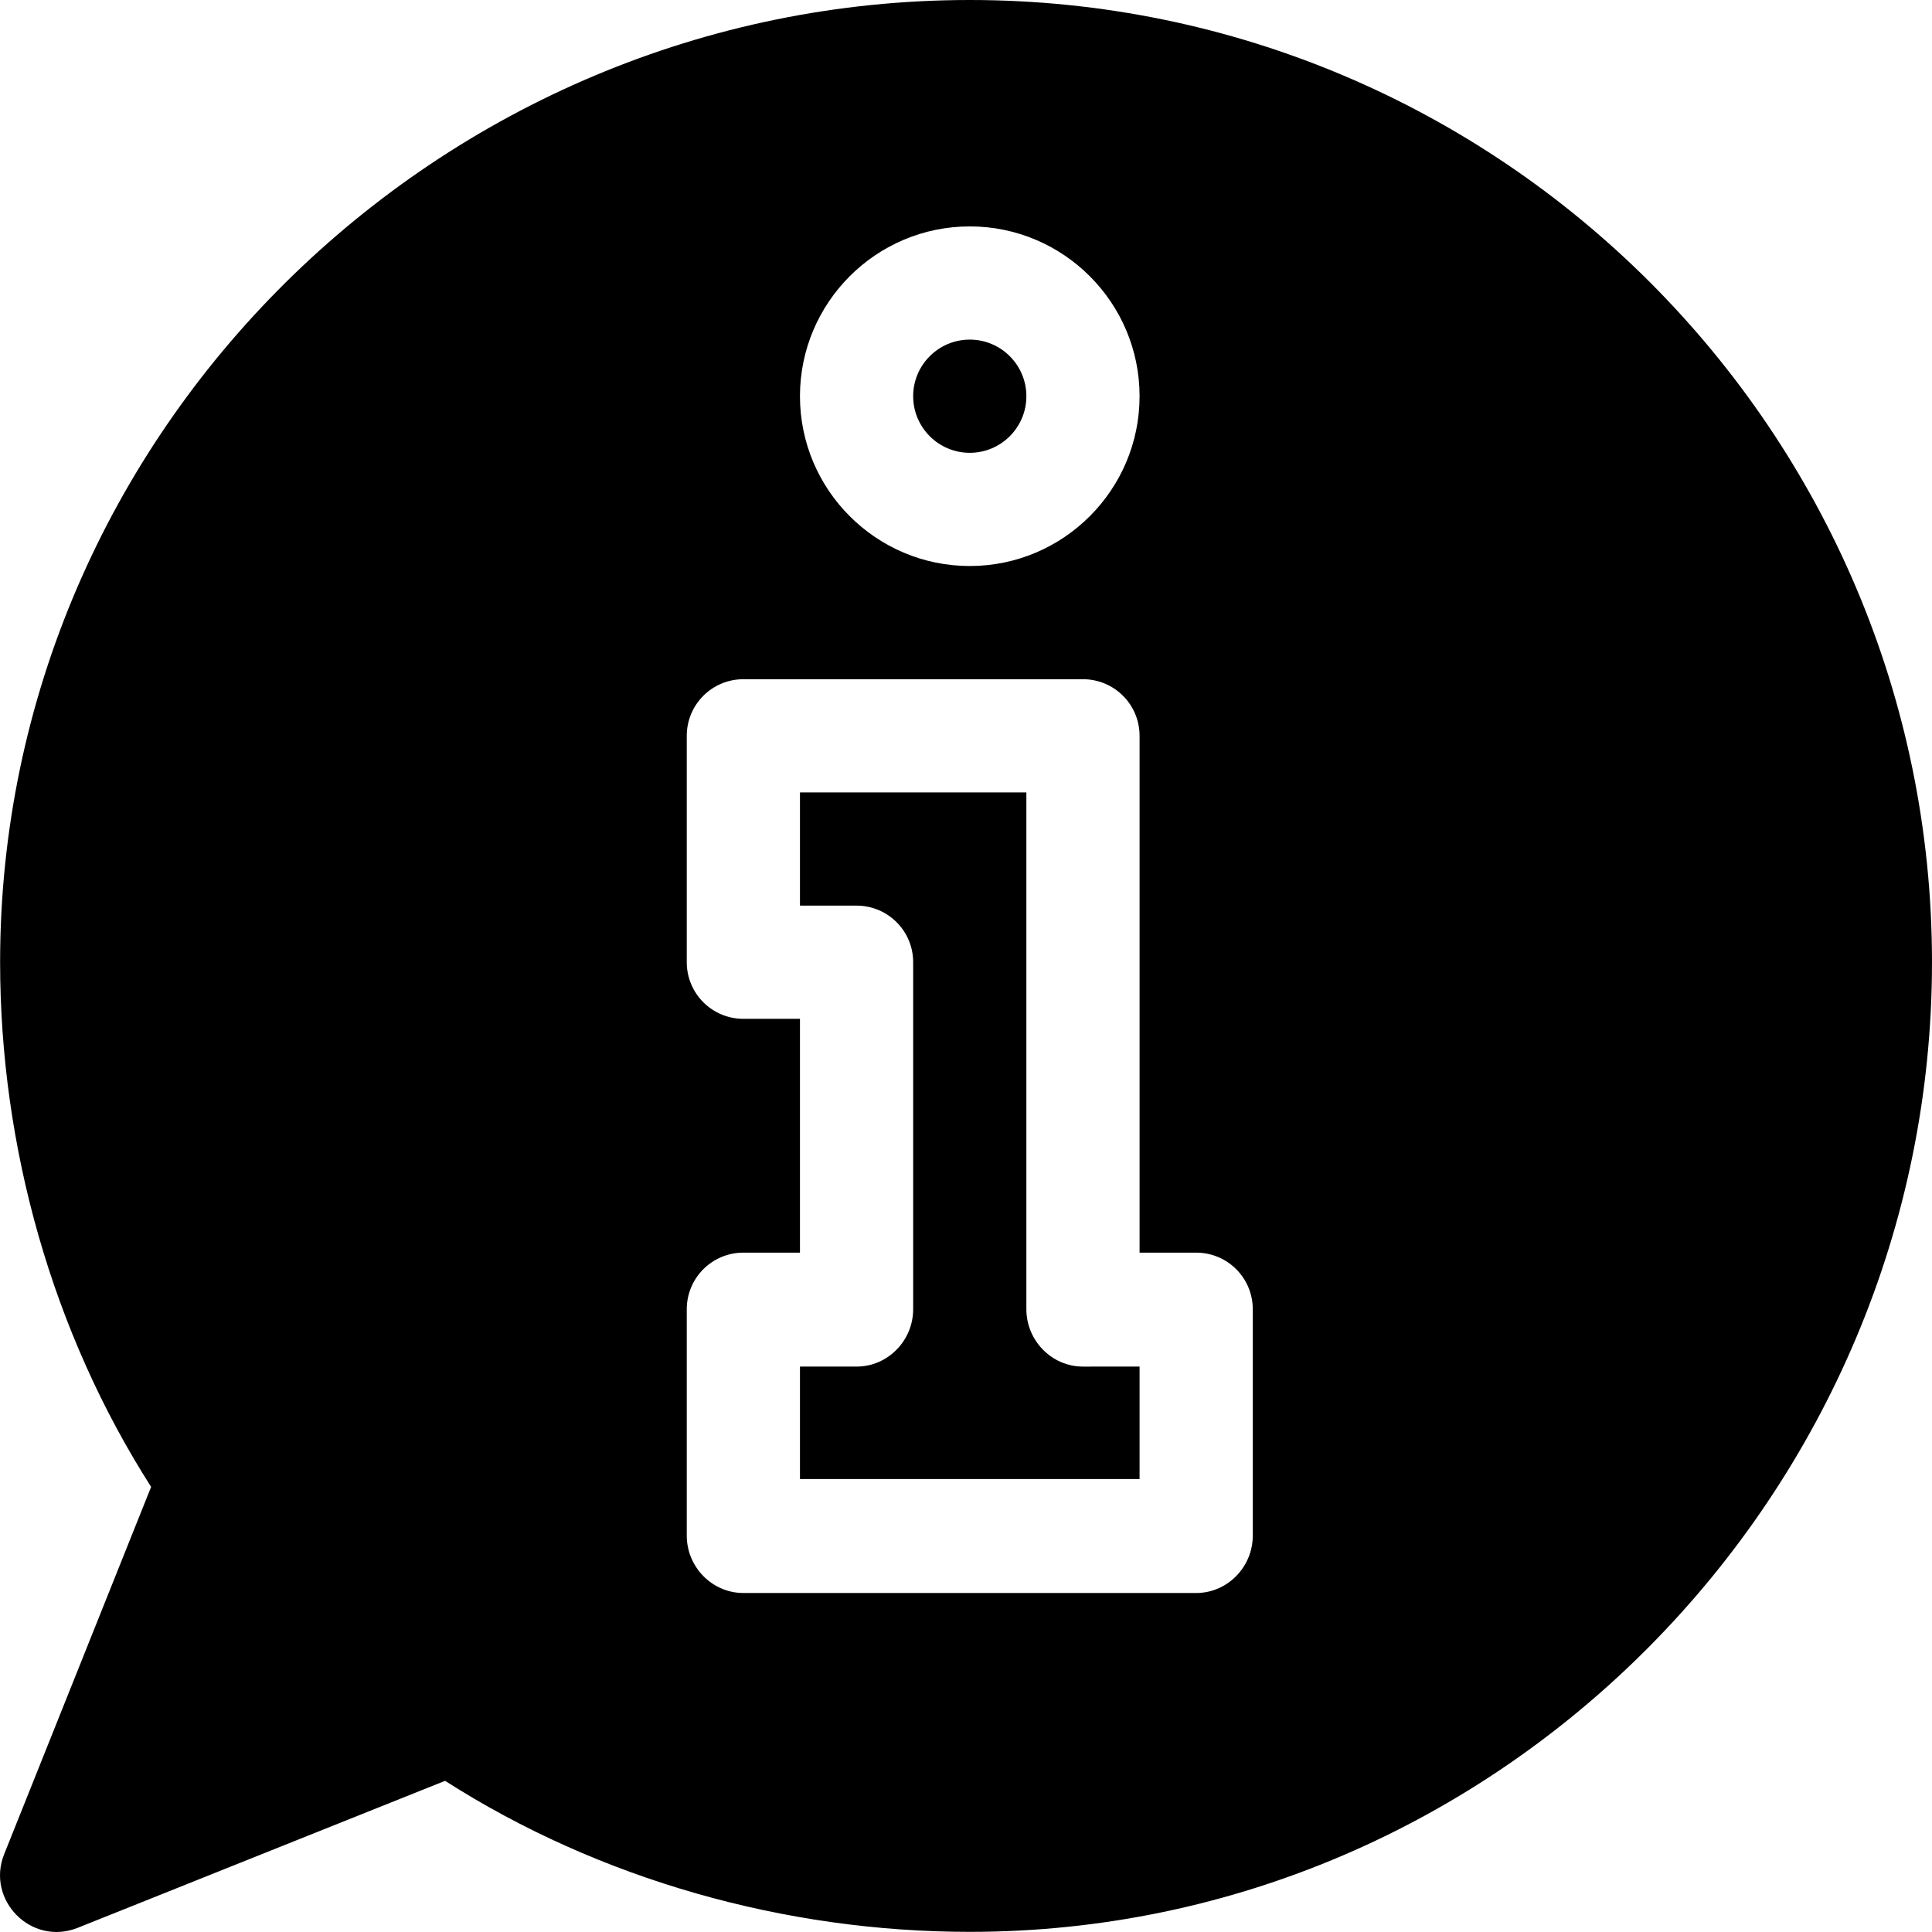 <?xml version="1.0" encoding="iso-8859-1"?>
<!-- Generator: Adobe Illustrator 19.0.0, SVG Export Plug-In . SVG Version: 6.00 Build 0)  -->
<svg version="1.1" id="Capa_1" xmlns="http://www.w3.org/2000/svg" xmlns:xlink="http://www.w3.org/1999/xlink" x="0px" y="0px"
	 viewBox="0 0 512.001 512.001" style="enable-background:new 0 0 512.001 512.001;" xml:space="preserve">
<g>
	<g>
		<path d="M287,362.162c-8.291,0-15-6.909-15-15.2V210h-60v30h15c8.291,0,15,6.709,15,15v91.962c0,8.291-6.709,15.2-15,15.2h-15
			v29.8h90v-29.8H287z"/>
	</g>
</g>
<g>
	<g>
		<path d="M257,0C116.39,0,0.029,114.39,0.029,255c0,48.867,13.813,98.041,40.02,139.042l-38.95,97.354
			c-4.843,12.107,7.172,24.407,19.497,19.497l97.354-38.95c41.001,26.206,90.184,40.02,139.051,40.02
			c140.61,0,255-116.351,255-256.962S397.61,0,257,0z M257,60c24.814,0,45,20.186,45,45c0,24.814-20.186,45-45,45
			c-24.814,0-45-20.186-45-45C212,80.186,232.186,60,257,60z M332,406.962c0,8.291-6.709,15.2-15,15.2H197
			c-8.291,0-15-6.909-15-15.2v-60c0-8.291,6.709-15,15-15h15V270h-15c-8.291,0-15-6.709-15-15v-60c0-8.291,6.709-15,15-15h90
			c8.291,0,15,6.709,15,15v136.962h15c8.291,0,15,6.709,15,15V406.962z"/>
	</g>
</g>
<g>
	<g>
		<path d="M257,90c-8.276,0-15,6.724-15,15s6.724,15,15,15c8.276,0,15-6.724,15-15S265.276,90,257,90z"/>
	</g>
</g>
<g>
</g>
<g>
</g>
<g>
</g>
<g>
</g>
<g>
</g>
<g>
</g>
<g>
</g>
<g>
</g>
<g>
</g>
<g>
</g>
<g>
</g>
<g>
</g>
<g>
</g>
<g>
</g>
<g>
</g>
</svg>
